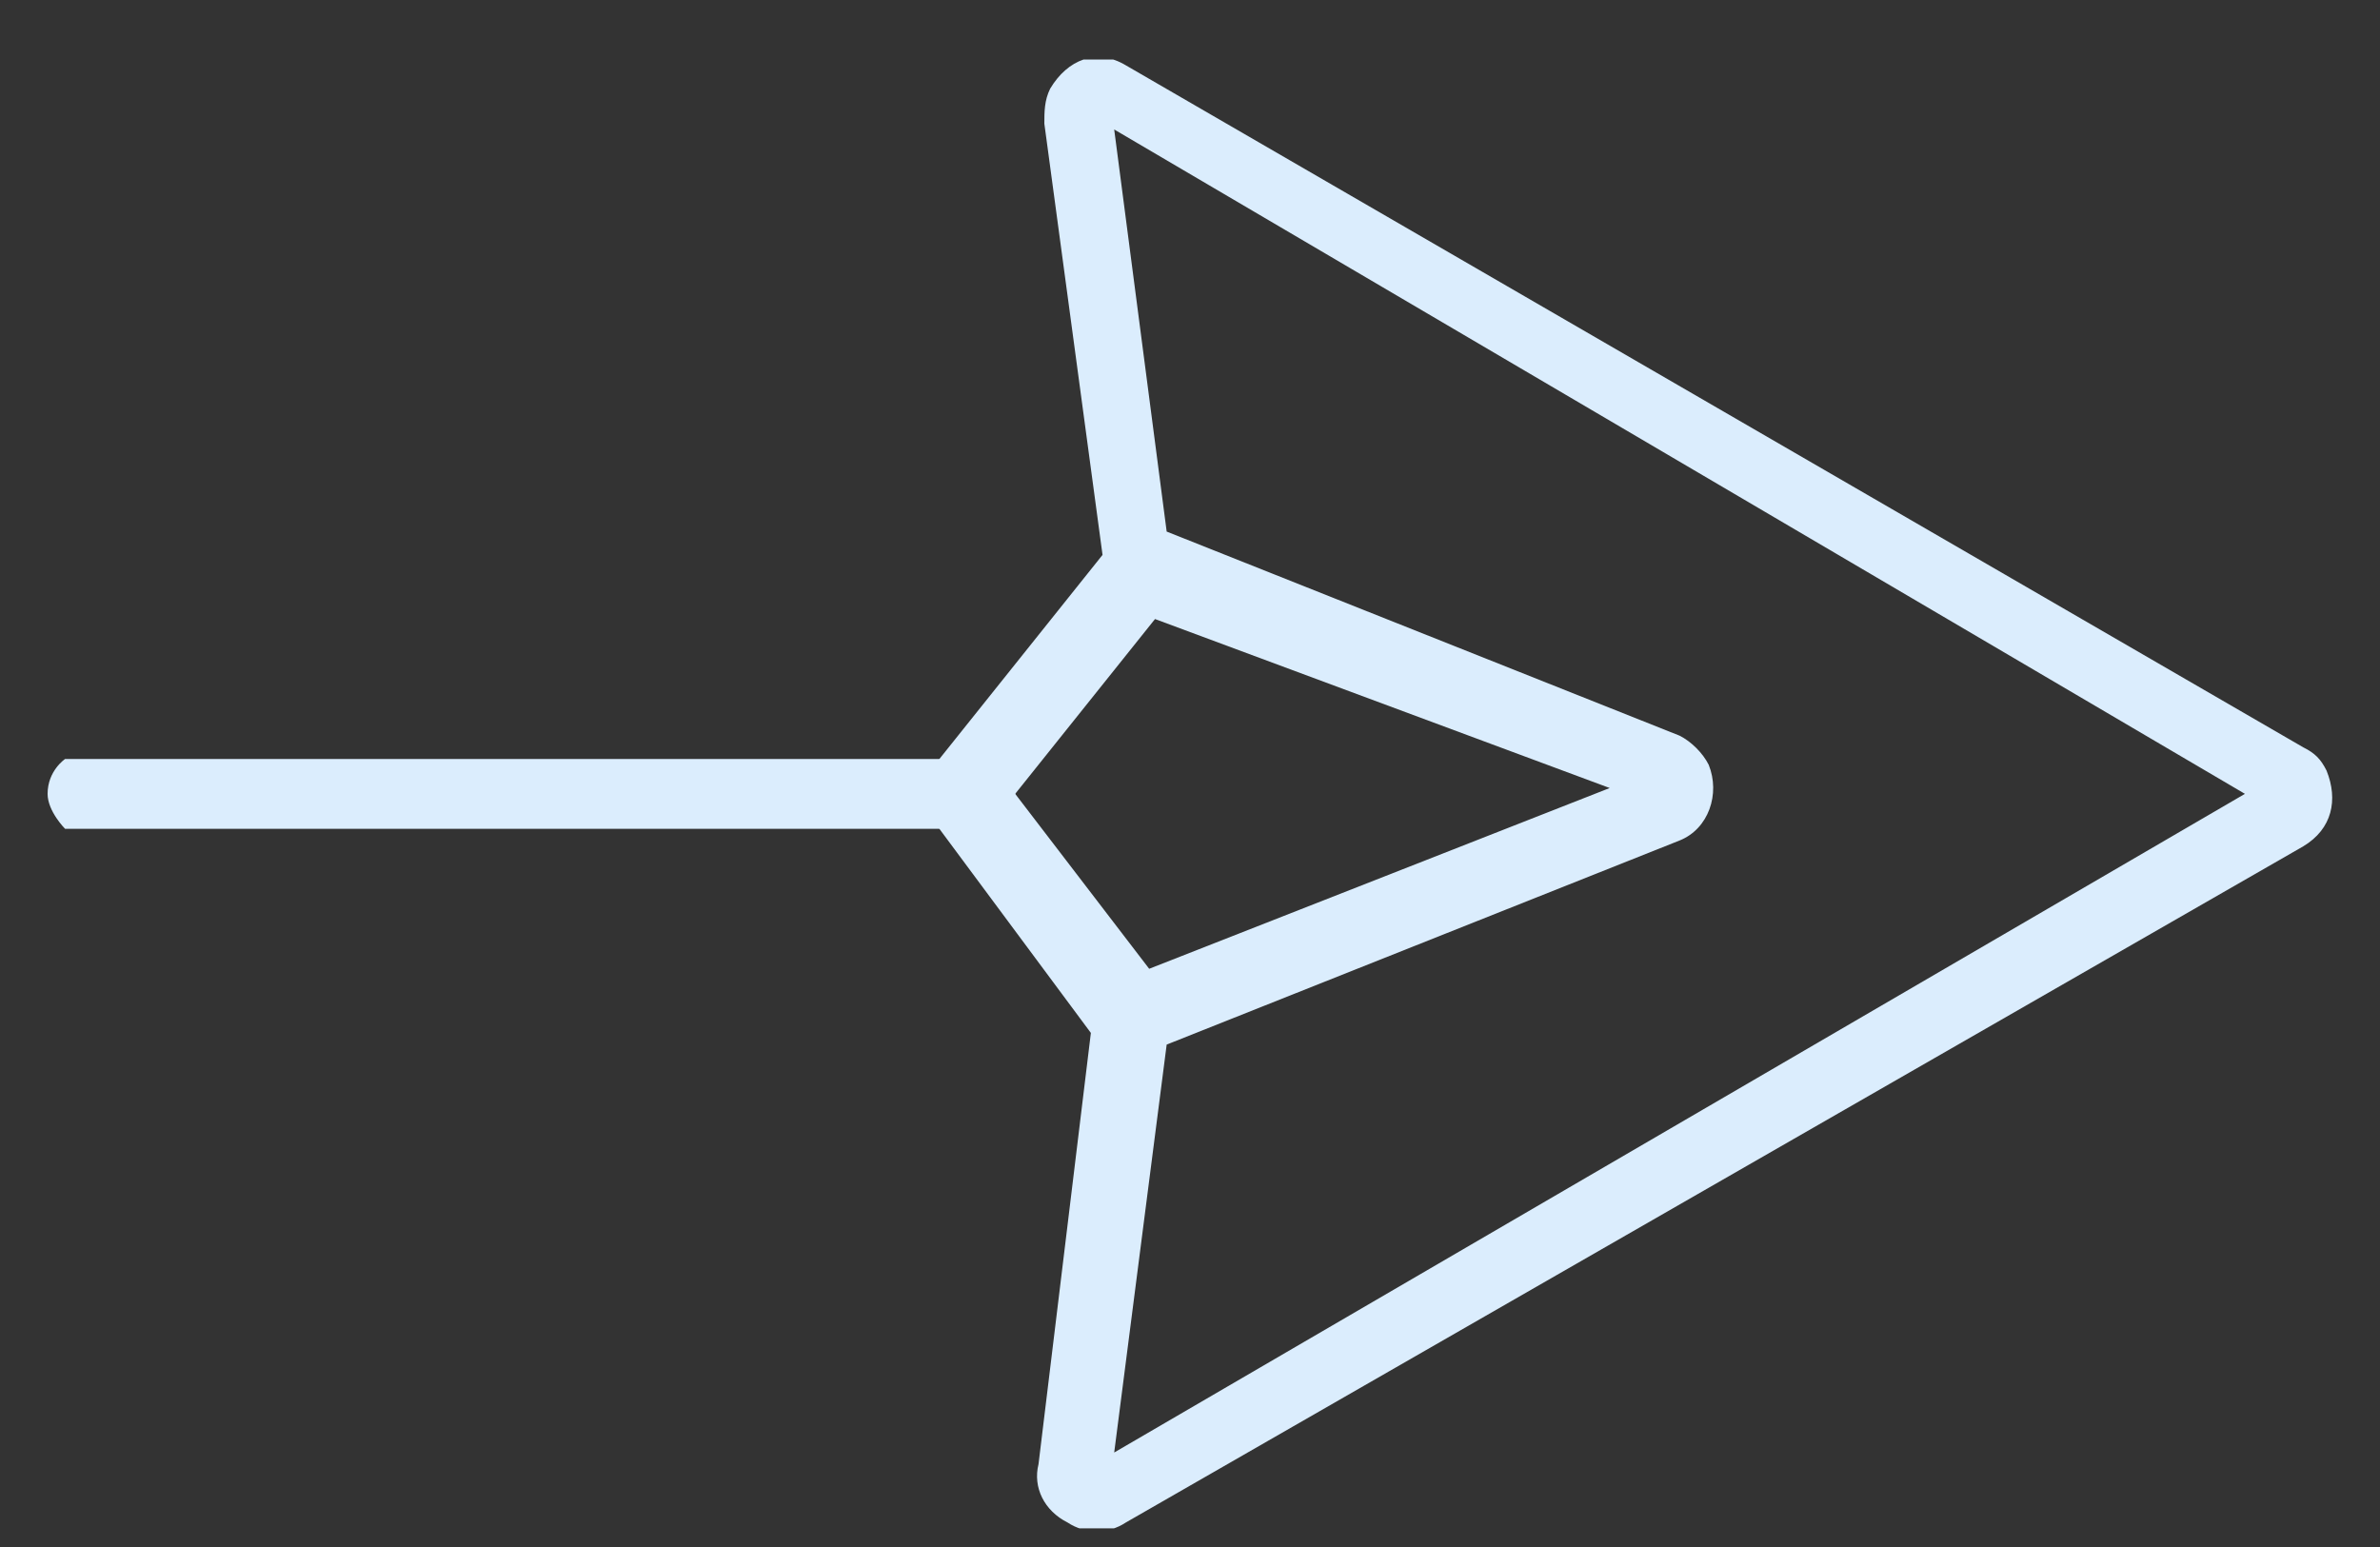 <svg width="20" height="13" viewBox="0 0 20 13" fill="none" xmlns="http://www.w3.org/2000/svg">
<rect x="0" y="0" width="20" height="13" fill="#333333" stroke="none"/>
<g clip-path="url(#clip0_226_63)">
<path d="M7.894 6.965L9.167 8.68L8.727 12.304C8.678 12.5 8.776 12.696 8.971 12.794C9.118 12.892 9.314 12.892 9.461 12.794L19.355 7.112C19.6 6.965 19.649 6.72 19.551 6.476C19.502 6.378 19.453 6.329 19.355 6.28L9.461 0.549C9.216 0.402 8.971 0.5 8.825 0.745C8.776 0.843 8.776 0.941 8.776 1.039L9.265 4.663L7.894 6.378C7.796 6.574 7.796 6.769 7.894 6.965ZM18.865 6.671L9.363 12.206L9.804 8.778L14.114 7.063C14.359 6.965 14.457 6.671 14.359 6.427C14.31 6.329 14.212 6.231 14.114 6.182L9.804 4.467L9.363 1.088L18.865 6.671ZM9.706 5.202L13.527 6.622L9.657 8.141L8.531 6.671L9.706 5.202Z" fill="#DBEDFD"/>
<path d="M8.531 6.965H0.547C0.547 6.965 0.4 6.818 0.4 6.671C0.4 6.476 0.547 6.378 0.547 6.378H8.531V6.965Z" fill="#DBEDFD"/>
</g>
<defs>
<clipPath id="clip0_226_63">
<rect width="19.2" height="12.343" fill="white" transform="translate(0.4 0.5)"/>
</clipPath>
</defs>
</svg>
